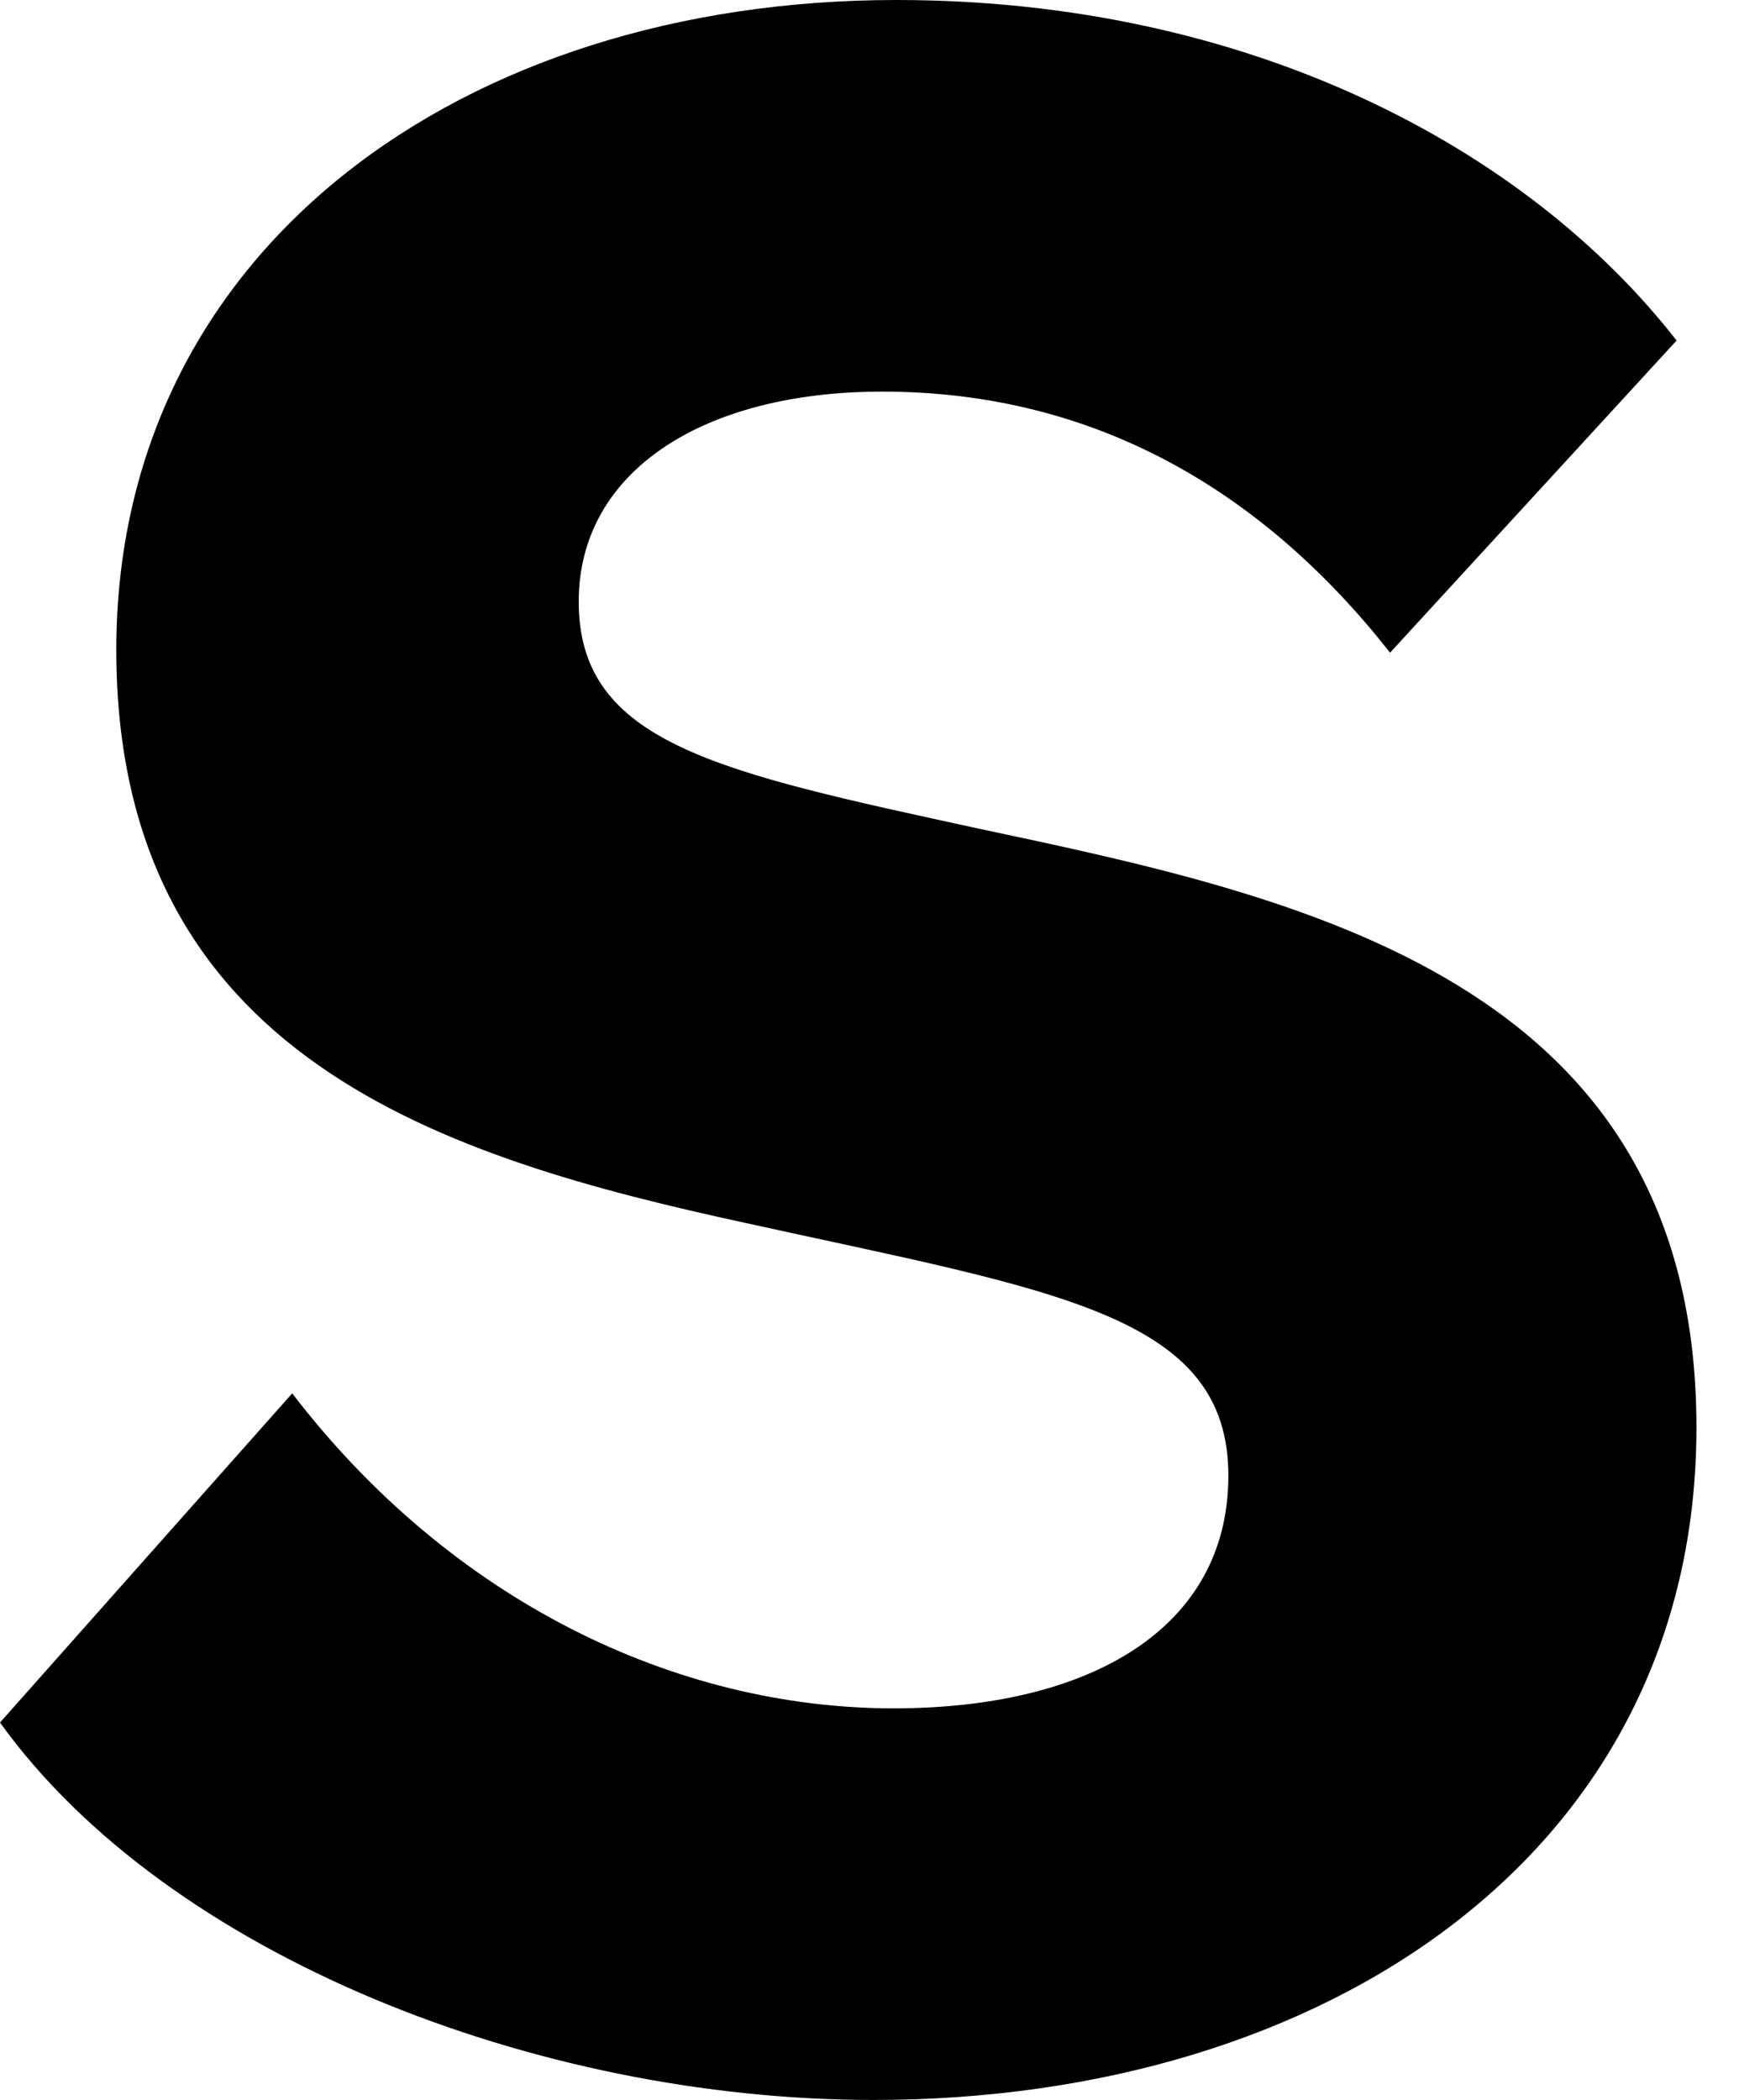 <?xml version="1.0" encoding="UTF-8"?>
<svg xmlns="http://www.w3.org/2000/svg" width="613" height="740" version="1.1" viewBox="0 0 613 740" preserveAspectRatio="none">
  <!-- Generator: Adobe Illustrator 28.7.1, SVG Export Plug-In . SVG Version: 1.2.0 Build 142)  -->
  <g>
    <g id="Layer_1">
      <path d="M103,491L0,607c59,82,189,133,308,133,159,0,290-87,290-237,0-158-140-187-253-211-92-20-141-30-141-80,0-46,44-74,107-74,76,0,135,36,179,92l101-110C538,52,440,0,316,0,163,0,41,88,41,229c0,144,116,179,222,202,109,24,170,32,170,89,0,54-49,82-118,82-77,0-156-38-212-111Z"/>
    </g>
  </g>
</svg>
